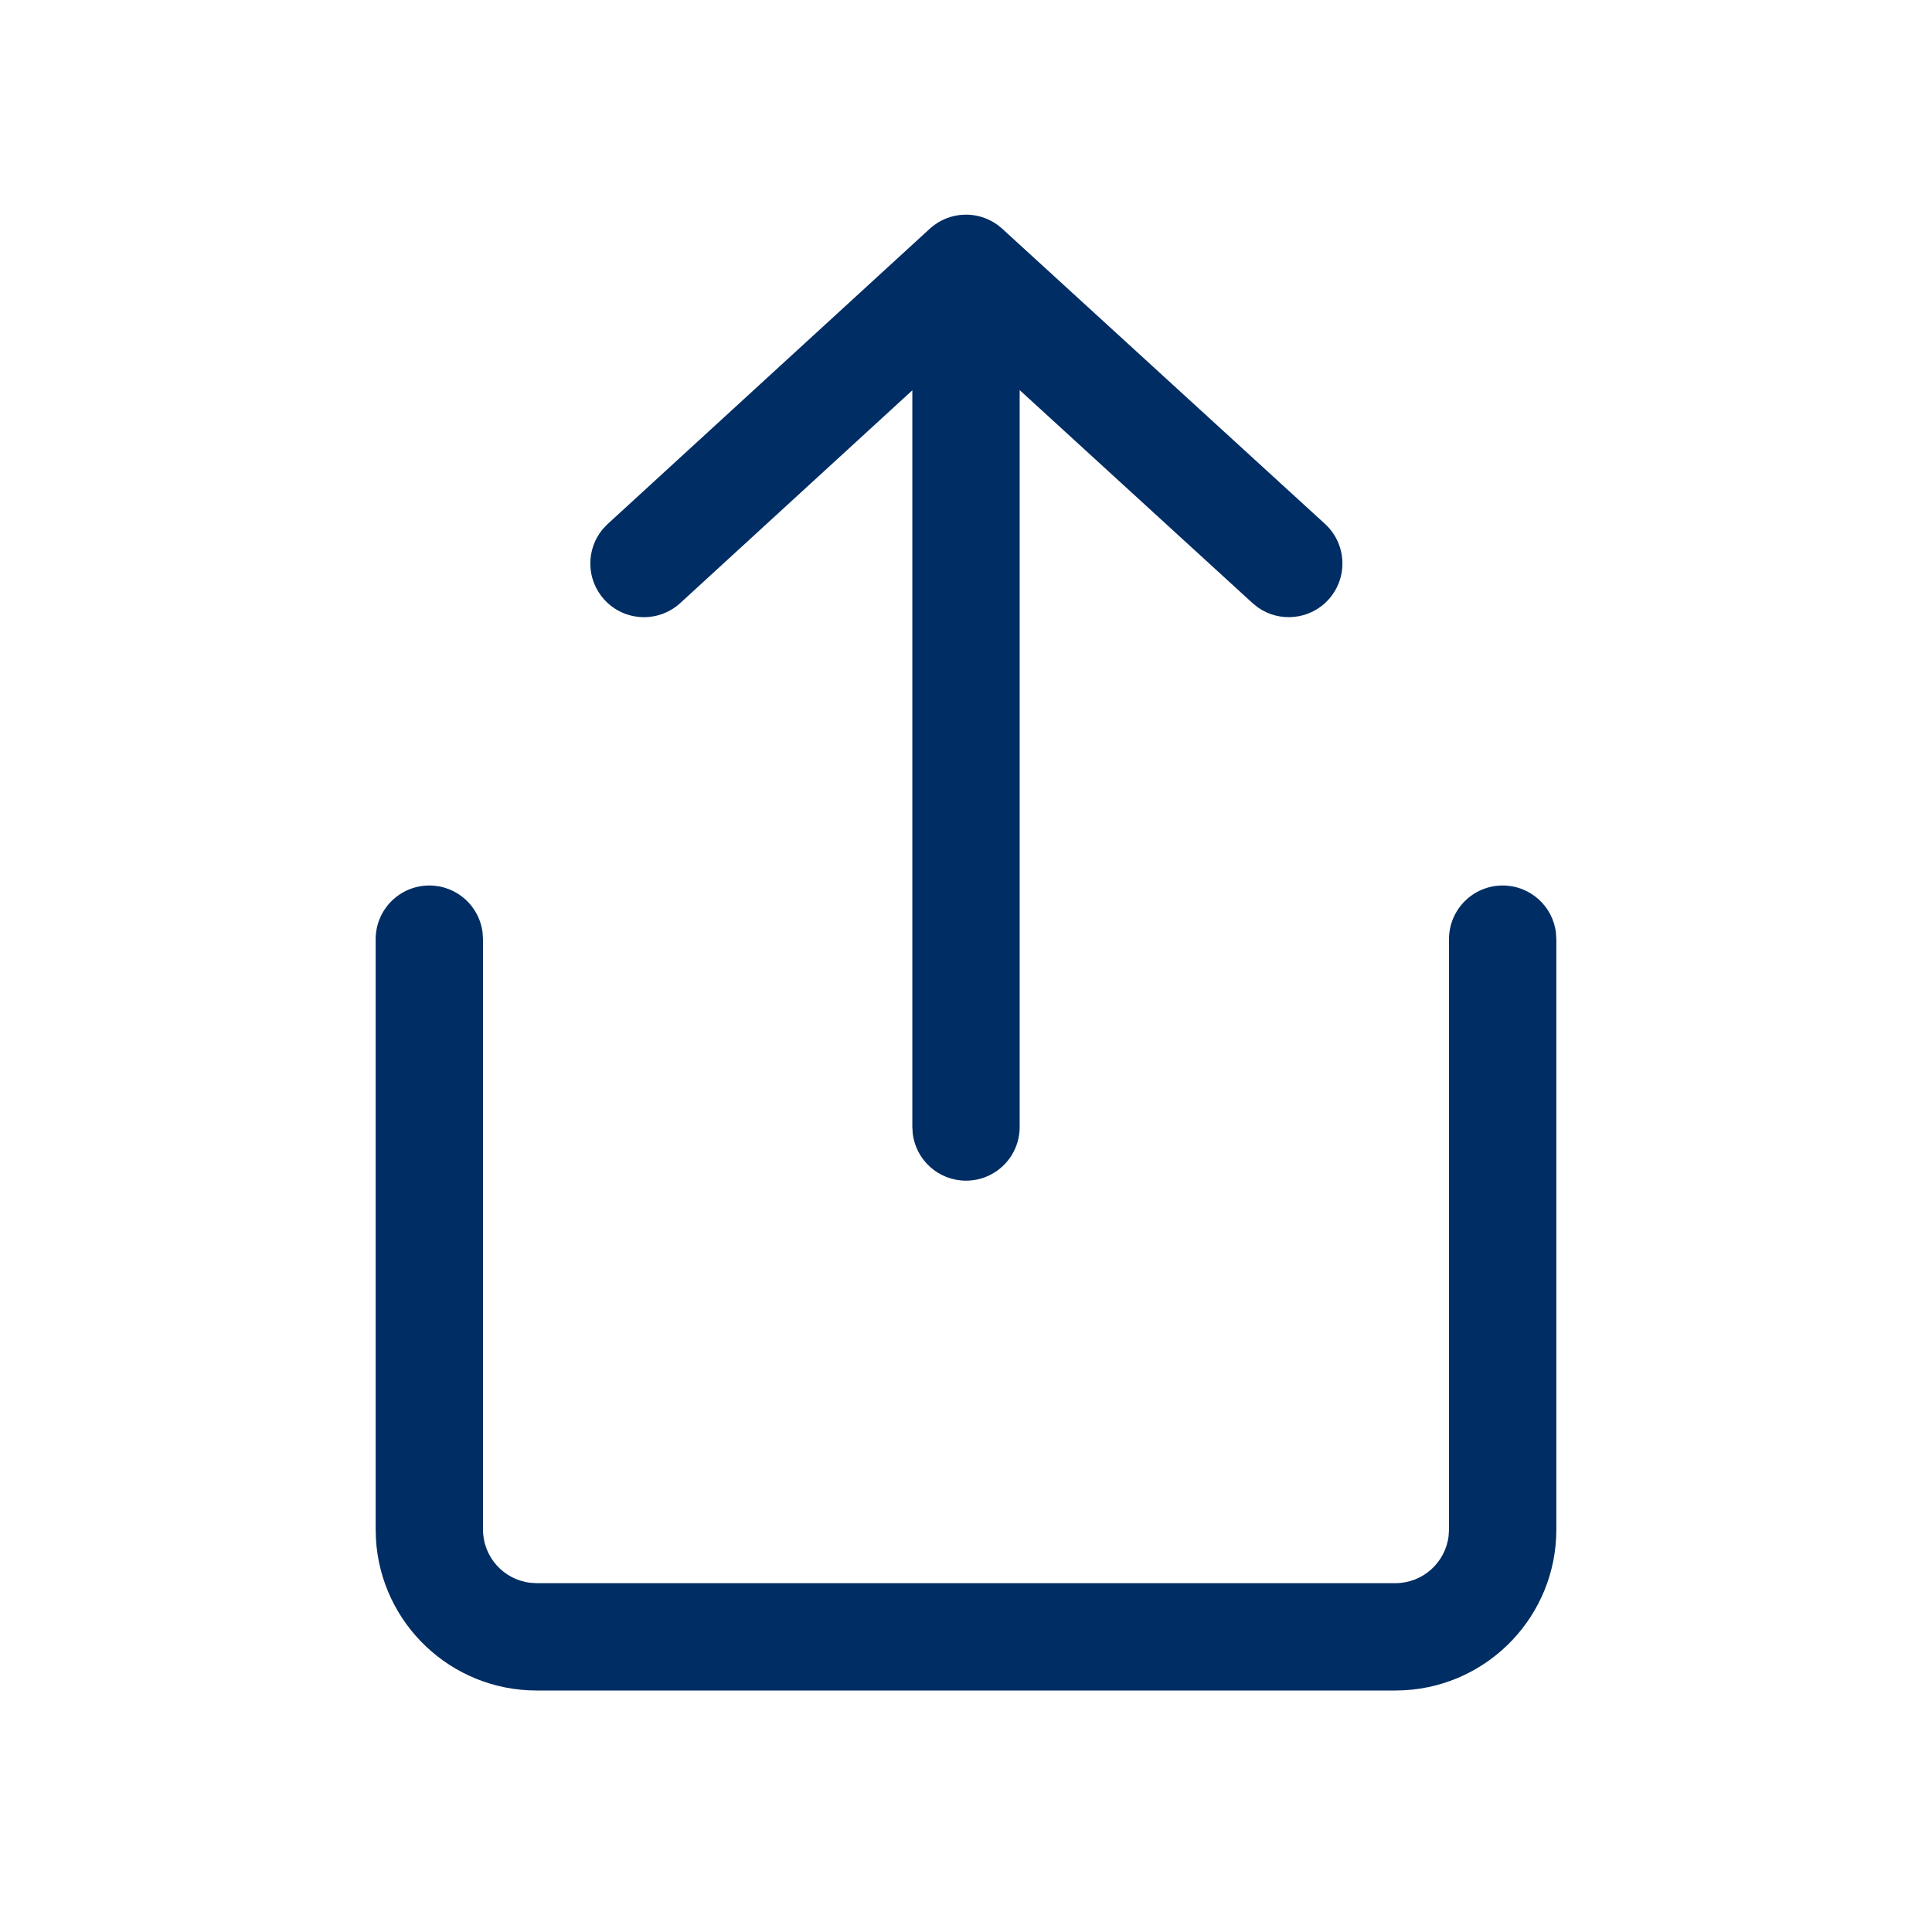 <svg width="36" height="36" viewBox="0 0 36 36" fill="none" xmlns="http://www.w3.org/2000/svg">
<path fill-rule="evenodd" clip-rule="evenodd" d="M28 16.5C28.513 16.5 28.936 16.886 28.993 17.383L29 17.5V28.5C29 30.098 27.751 31.404 26.176 31.495L26 31.5H10C8.402 31.5 7.096 30.251 7.005 28.676L7 28.5V17.5C7 16.948 7.448 16.5 8 16.5C8.513 16.5 8.936 16.886 8.993 17.383L9 17.5V28.5C9 29.013 9.386 29.436 9.883 29.493L10 29.5H26C26.513 29.5 26.936 29.114 26.993 28.617L27 28.5V17.5C27 16.948 27.448 16.5 28 16.5ZM17.392 4.206L17.437 4.174C17.453 4.163 17.468 4.153 17.484 4.143C17.502 4.132 17.522 4.121 17.541 4.111C17.562 4.1 17.584 4.09 17.605 4.081C17.619 4.075 17.634 4.069 17.648 4.064C17.667 4.057 17.686 4.05 17.705 4.044C17.726 4.038 17.747 4.032 17.768 4.027L17.812 4.018C17.836 4.013 17.861 4.009 17.886 4.006L17.934 4.002L17.967 4.001L18.015 4L18.064 4.002C18.08 4.003 18.096 4.005 18.112 4.006C18.137 4.009 18.161 4.013 18.185 4.017L18.234 4.028C18.251 4.032 18.267 4.036 18.282 4.04C18.305 4.047 18.328 4.055 18.35 4.063C18.368 4.07 18.385 4.076 18.401 4.084C18.42 4.092 18.439 4.101 18.458 4.111C18.474 4.119 18.49 4.128 18.506 4.137C18.526 4.149 18.545 4.161 18.564 4.174L18.577 4.183L18.61 4.208C18.628 4.222 18.646 4.236 18.663 4.251L18.675 4.262L24.689 9.762C25.096 10.135 25.125 10.767 24.752 11.175C24.408 11.551 23.842 11.604 23.437 11.317L23.339 11.238L19 7.269V21C19 21.552 18.552 22 18 22C17.487 22 17.064 21.614 17.007 21.117L17 21V7.273L12.676 11.237C12.269 11.61 11.636 11.583 11.263 11.176C10.918 10.8 10.915 10.232 11.237 9.853L11.324 9.763L17.324 4.263L17.338 4.251L17.342 4.247L17.363 4.229L17.345 4.244L17.352 4.238L17.372 4.222L17.379 4.216L17.363 4.229L17.39 4.207L17.392 4.206Z" fill="#002D63"/>
</svg>
